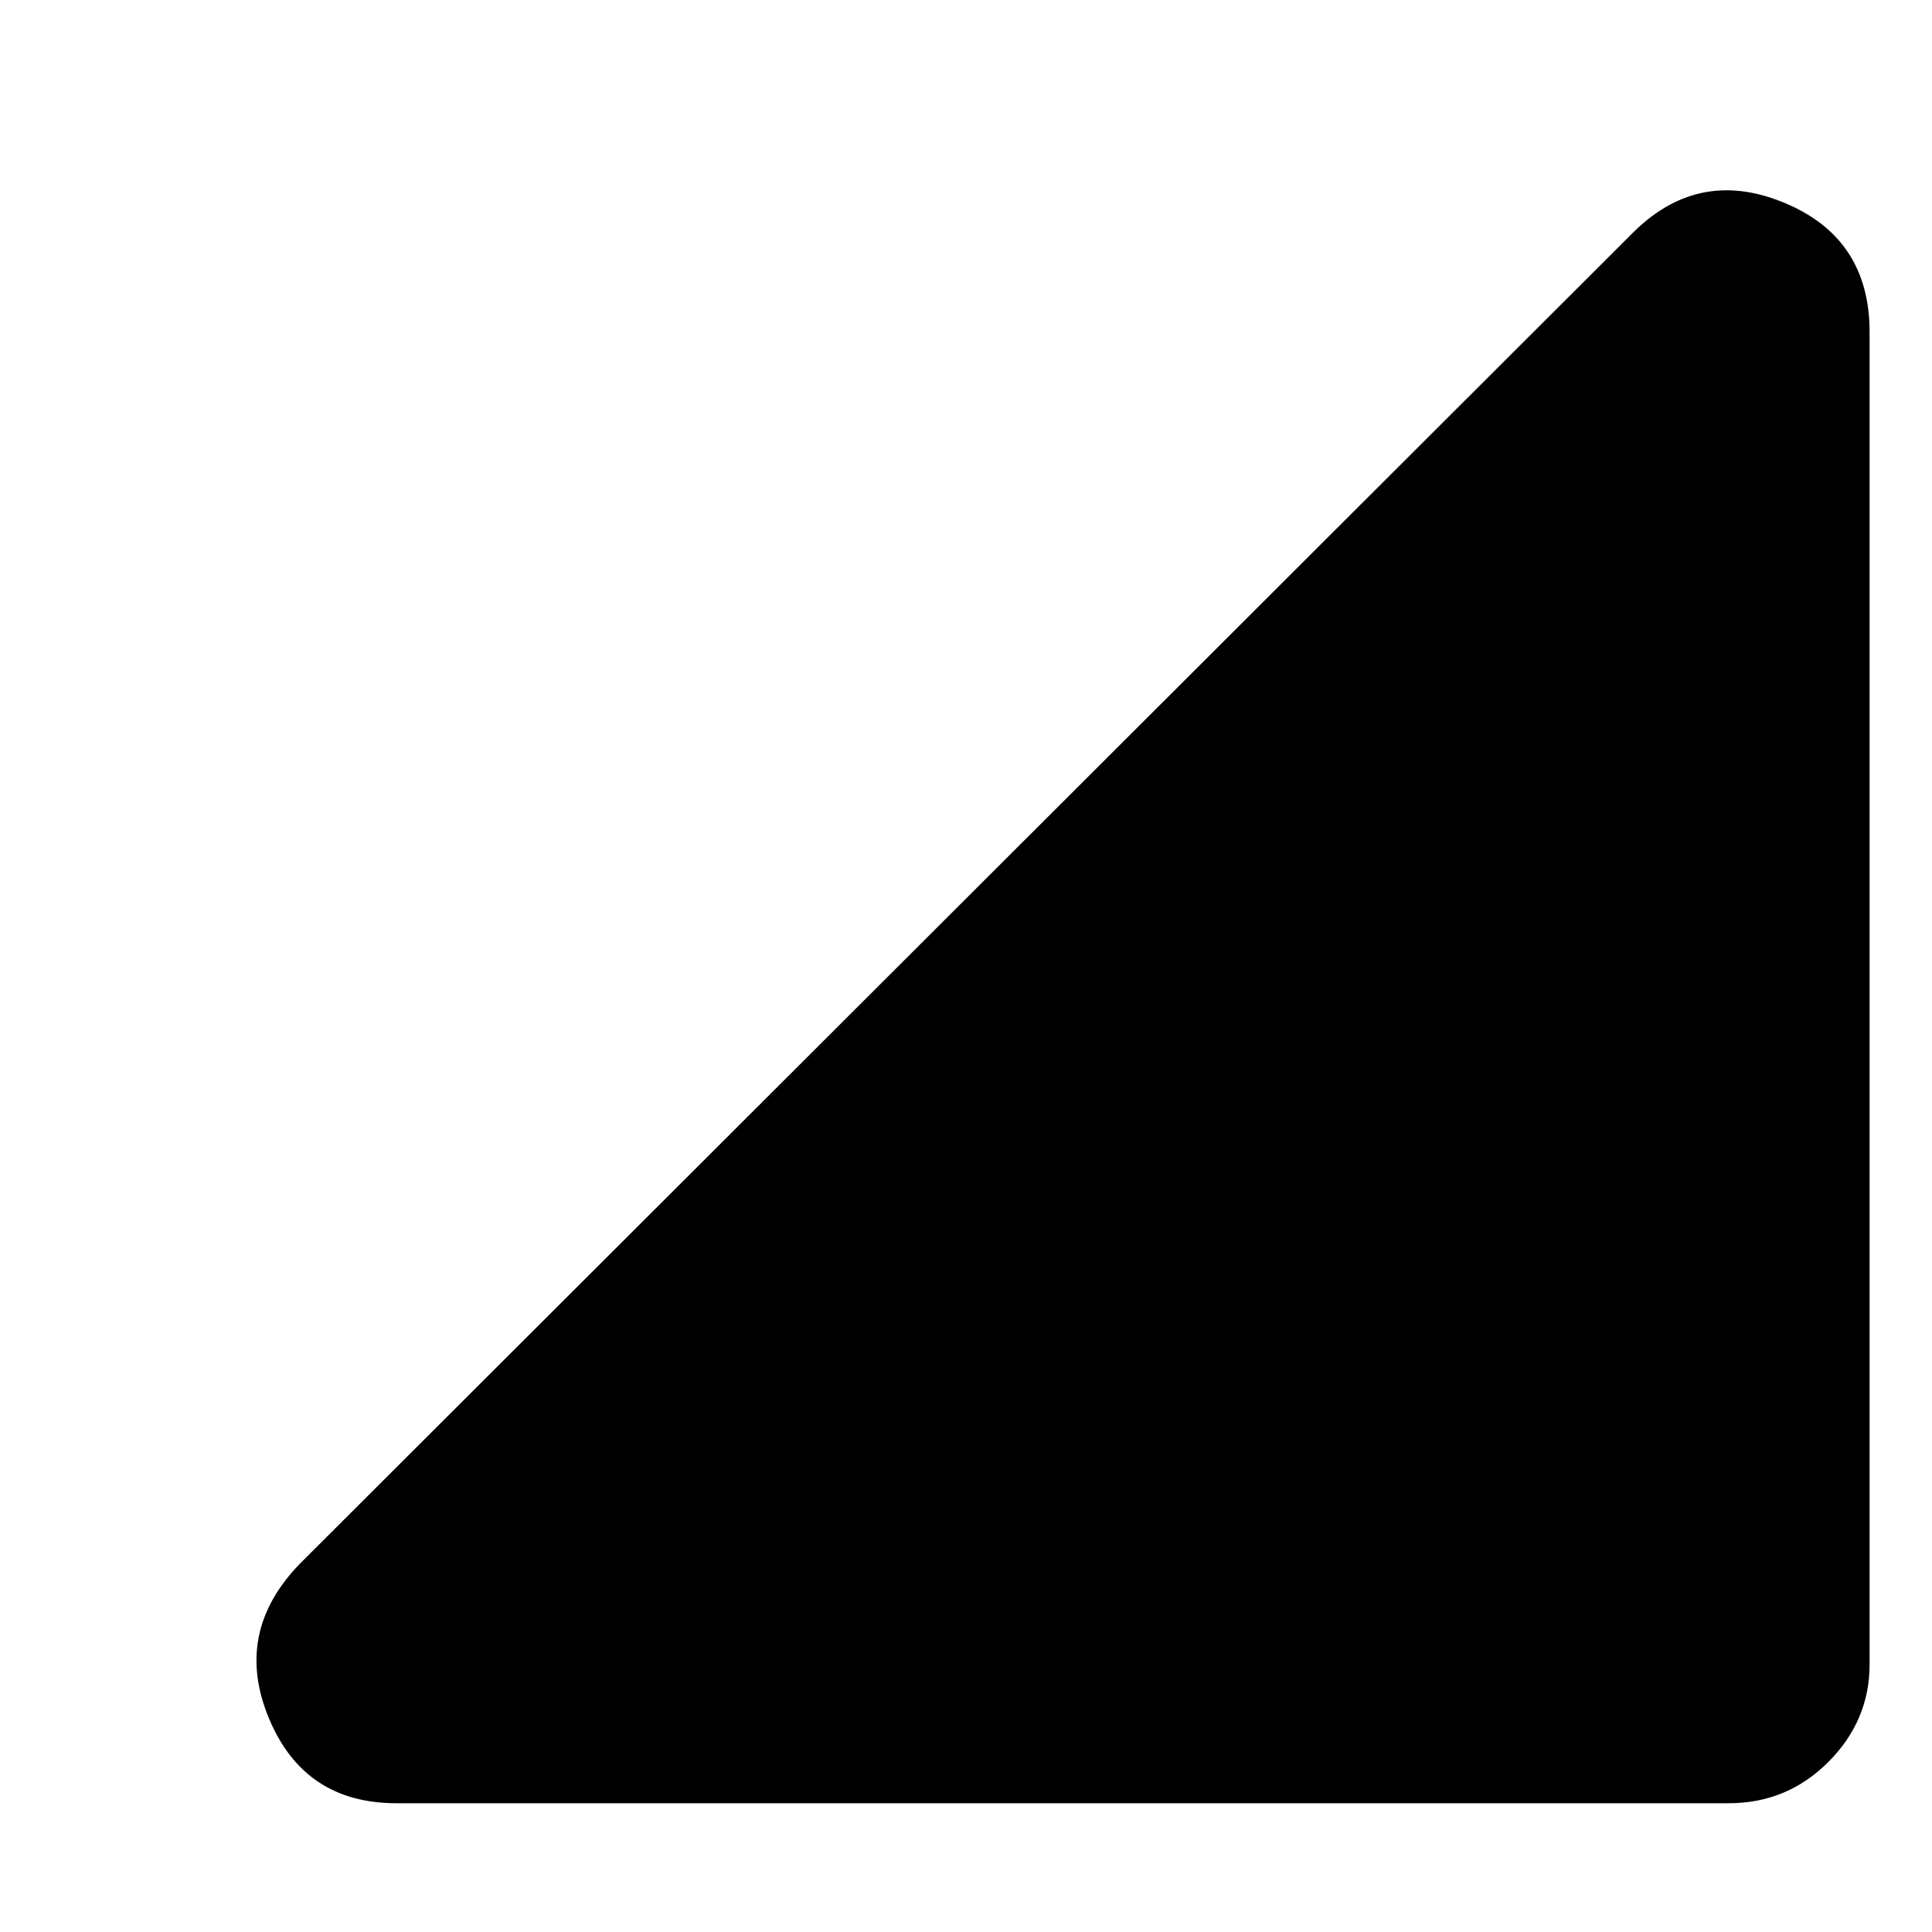 <svg xmlns="http://www.w3.org/2000/svg" height="20" width="20"><path d="M4.104 18.667q-.958 0-1.323-.886-.364-.885.323-1.593l13.771-13.75q.687-.709 1.583-.344.896.364.896 1.344v13.791q0 .583-.427 1.011-.427.427-1.031.427Z"/></svg>